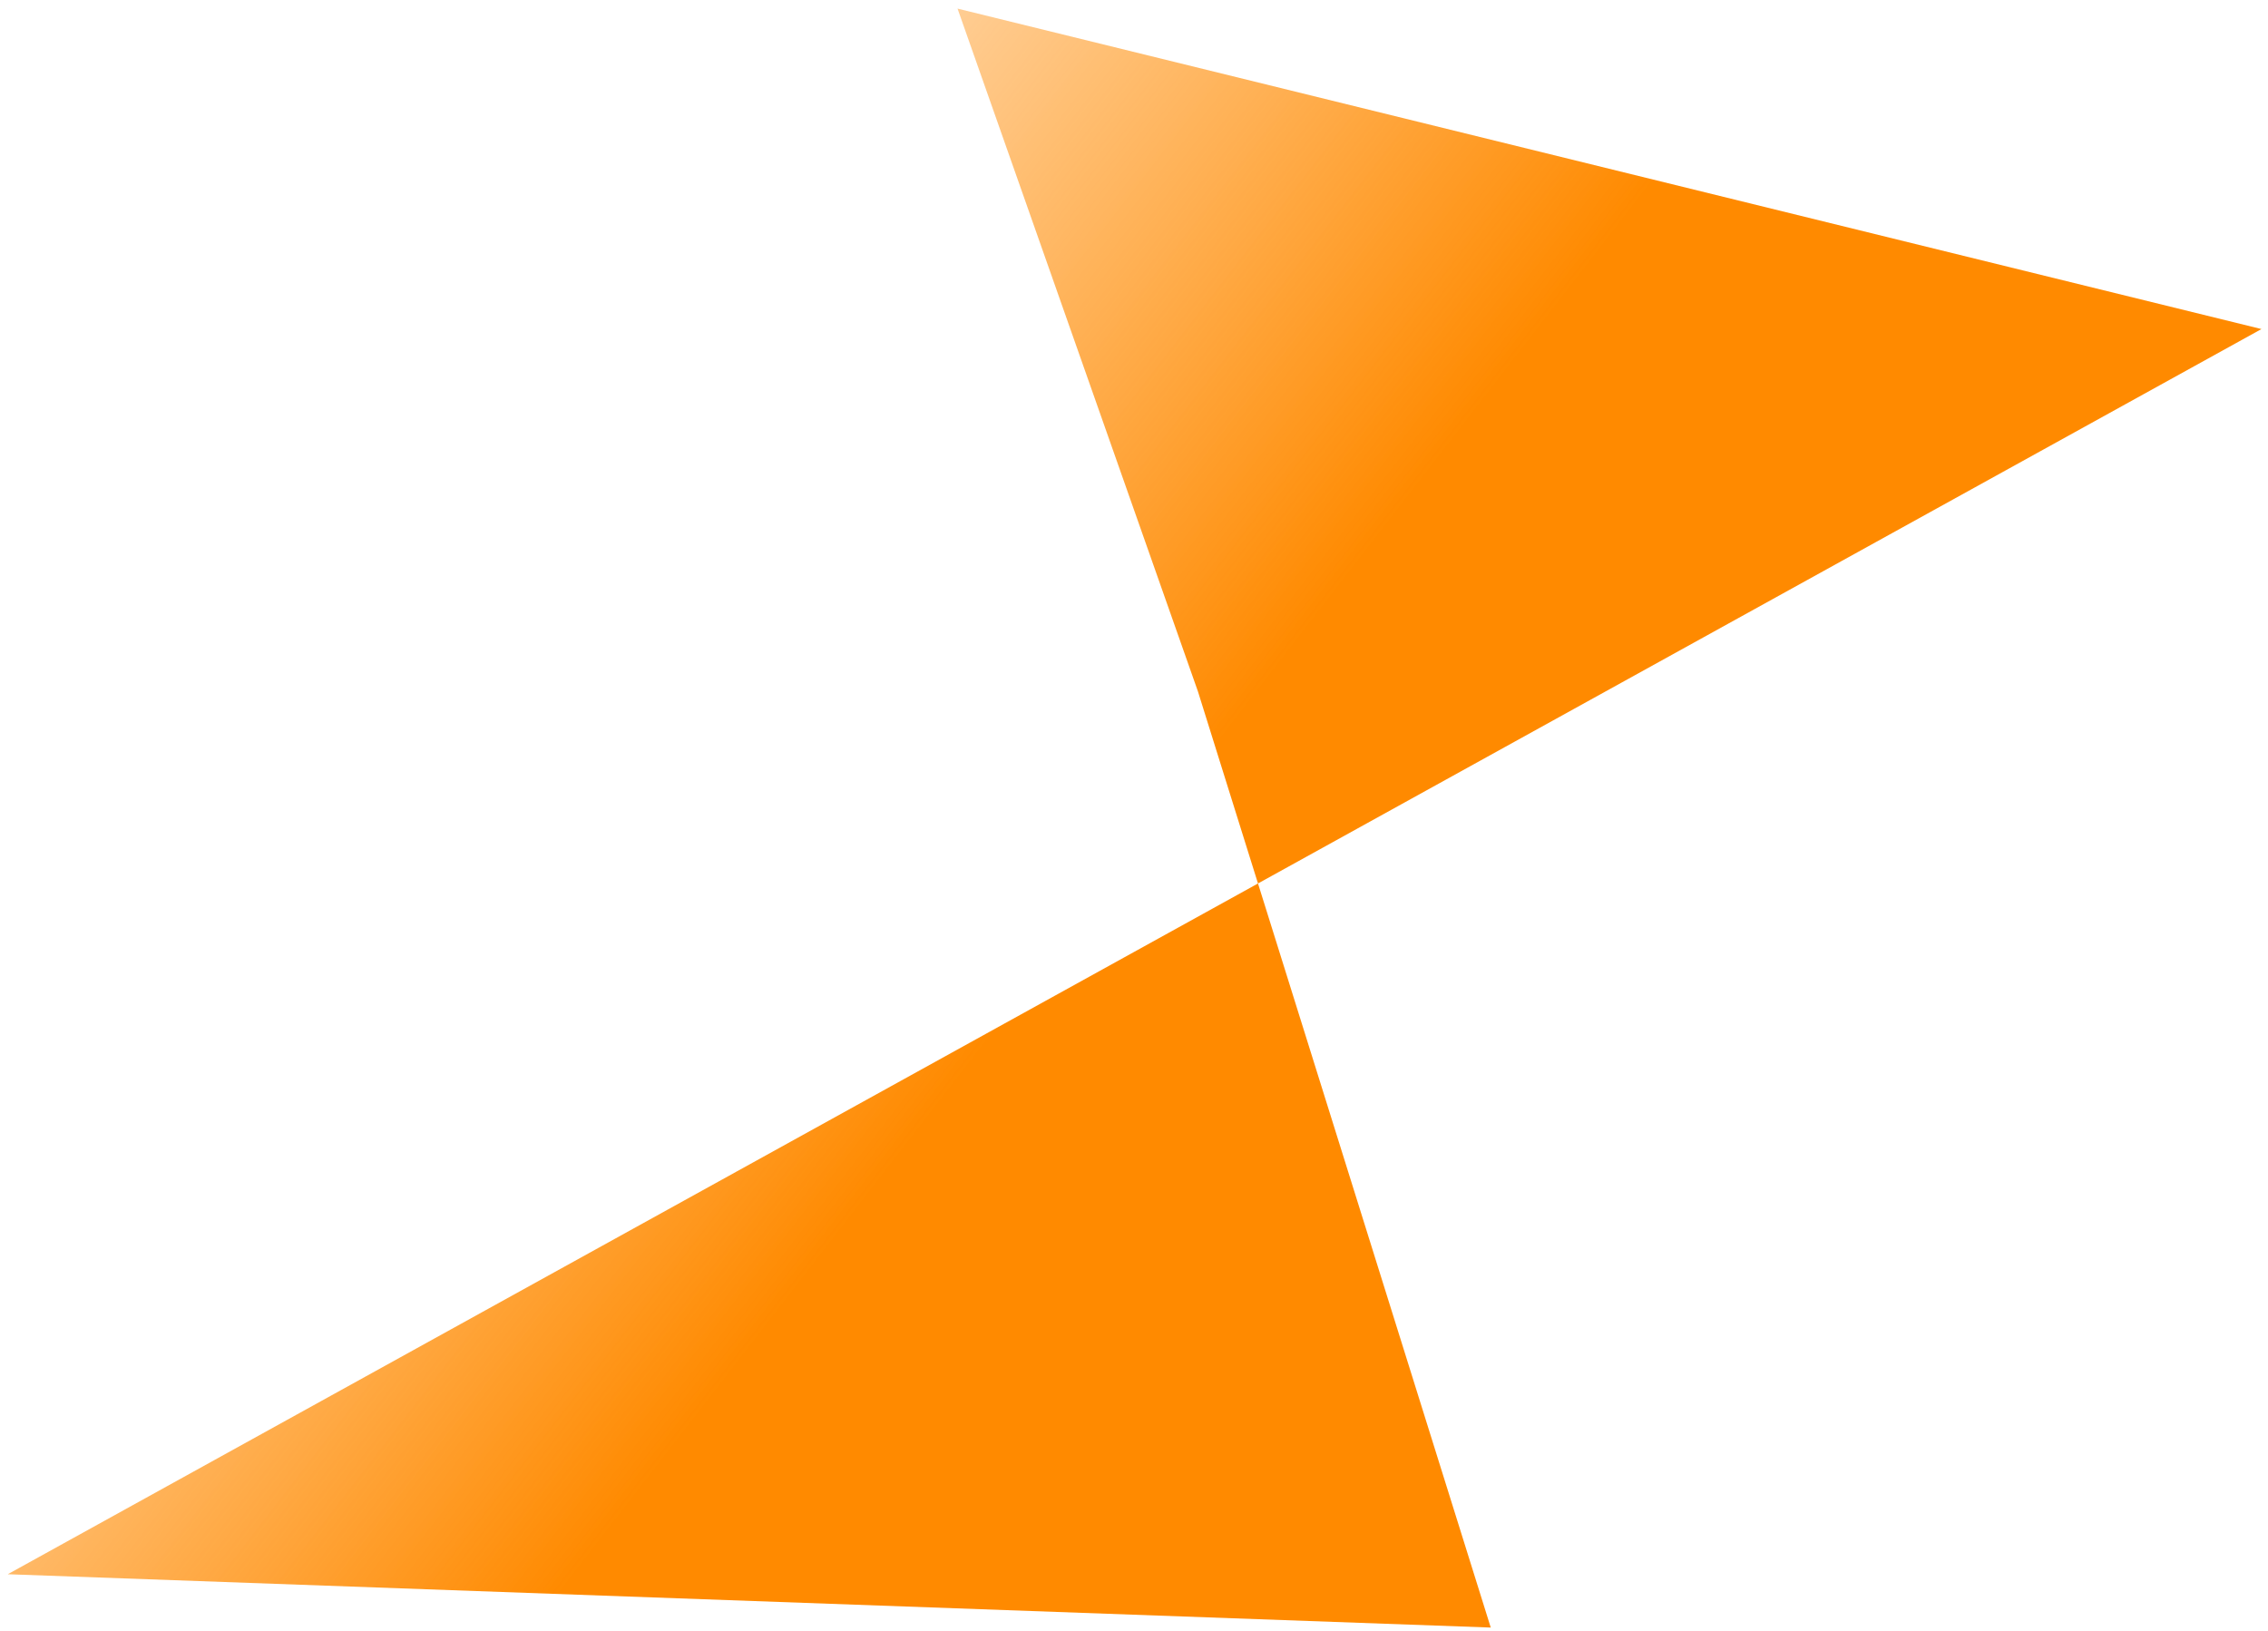 <svg width="235" height="169" viewBox="0 0 235 169" fill="none" xmlns="http://www.w3.org/2000/svg">
<path d="M154.465 168.655L124.118 71.632L99.216 0.892L234.323 34.098L0.803 163.129L154.465 168.655Z" fill="url(#paint0_linear_206_245)"/>
<defs>
<linearGradient id="paint0_linear_206_245" x1="36.547" y1="192.961" x2="-65.126" y2="114.244" gradientUnits="userSpaceOnUse">
<stop stop-color="#FF8A00"/>
<stop offset="1" stop-color="#FF9D2B" stop-opacity="0"/>
</linearGradient>
</defs>
</svg>
